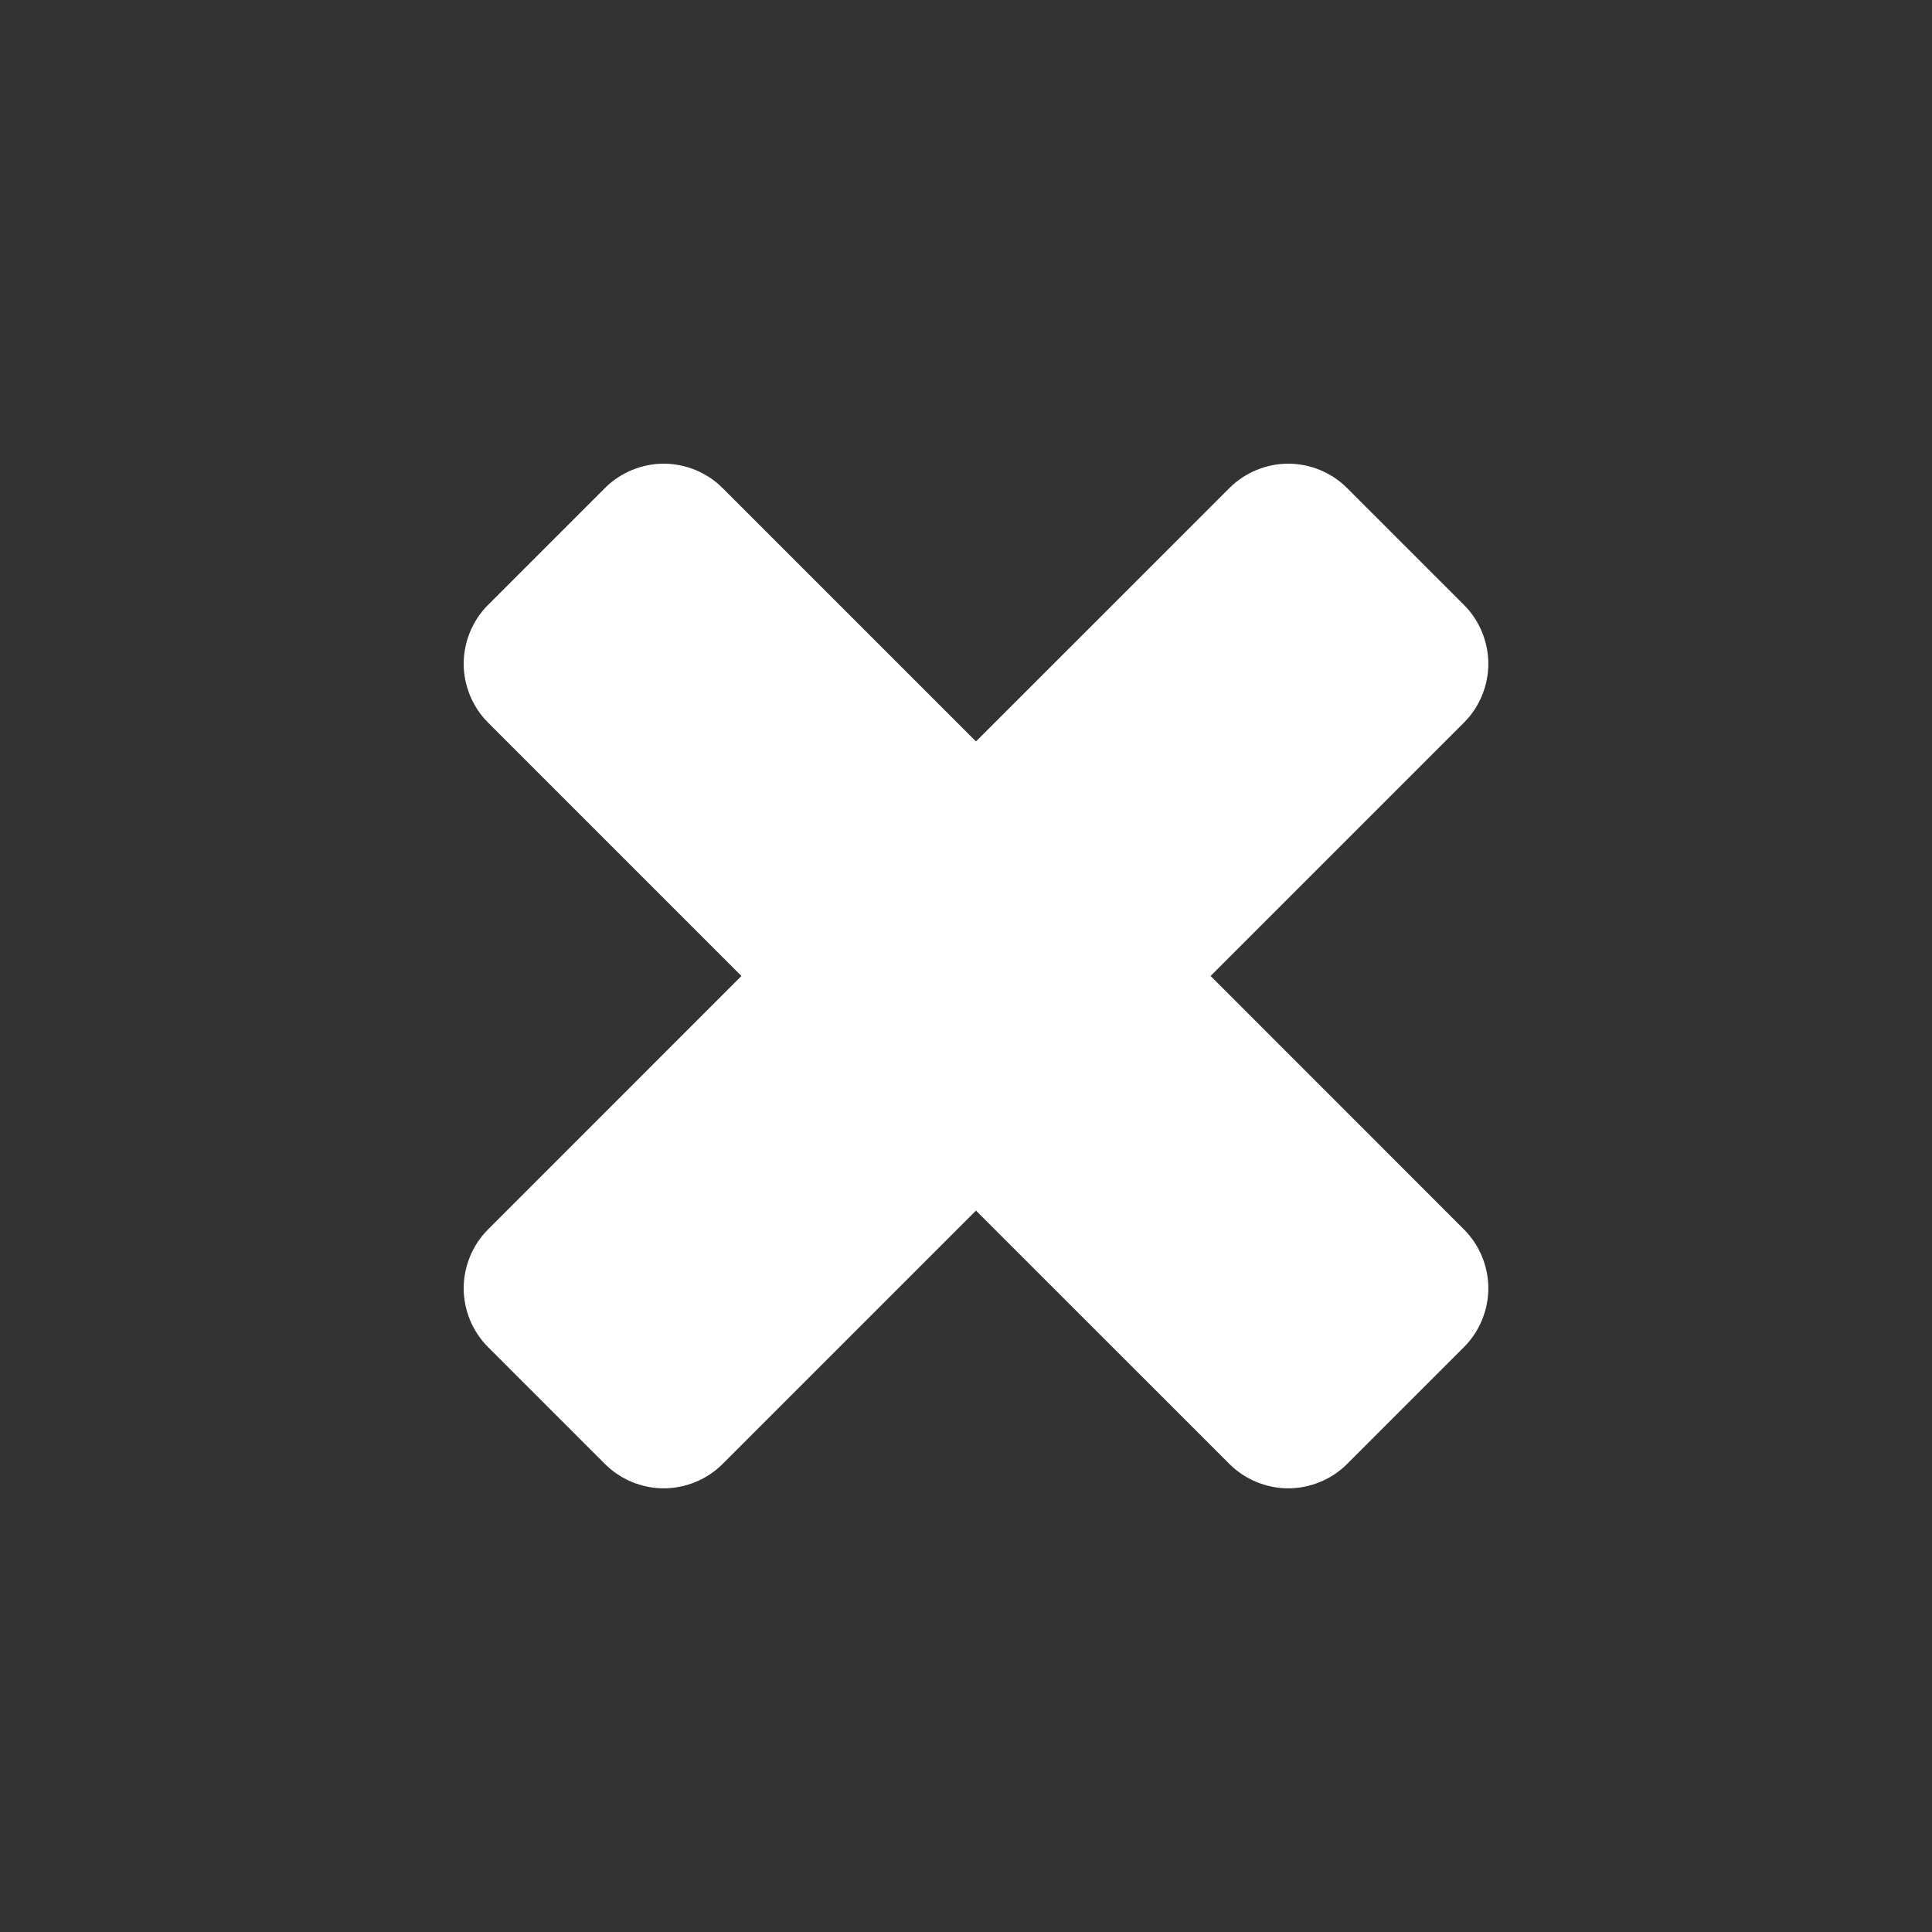 <?xml version="1.0" encoding="UTF-8"?>
<svg width="25px" height="25px" viewBox="0 0 25 25" version="1.1" xmlns="http://www.w3.org/2000/svg" xmlns:xlink="http://www.w3.org/1999/xlink">
    <rect x="0" y="0" width="25" height="25" fill="#333333" stroke="none"/>
    <defs></defs>
    <g id="ico-close" stroke="none" stroke-width="1" fill="none" fill-rule="evenodd">
        <path d="M19.259,16.67 C19.259,16.949 19.147,17.228 18.946,17.429 L17.429,18.946 C17.228,19.147 16.949,19.259 16.67,19.259 C16.391,19.259 16.112,19.147 15.911,18.946 L12.629,15.665 L9.348,18.946 C9.147,19.147 8.868,19.259 8.589,19.259 C8.31,19.259 8.031,19.147 7.83,18.946 L6.313,17.429 C6.112,17.228 6,16.949 6,16.67 C6,16.391 6.112,16.112 6.313,15.911 L9.594,12.629 L6.313,9.348 C6.112,9.147 6,8.868 6,8.589 C6,8.31 6.112,8.031 6.313,7.83 L7.83,6.313 C8.031,6.112 8.31,6 8.589,6 C8.868,6 9.147,6.112 9.348,6.313 L12.629,9.594 L15.911,6.313 C16.112,6.112 16.391,6 16.67,6 C16.949,6 17.228,6.112 17.429,6.313 L18.946,7.83 C19.147,8.031 19.259,8.31 19.259,8.589 C19.259,8.868 19.147,9.147 18.946,9.348 L15.665,12.629 L18.946,15.911 C19.147,16.112 19.259,16.391 19.259,16.67 Z" id="" fill="#FFFFFF"></path>
    </g>
</svg>
